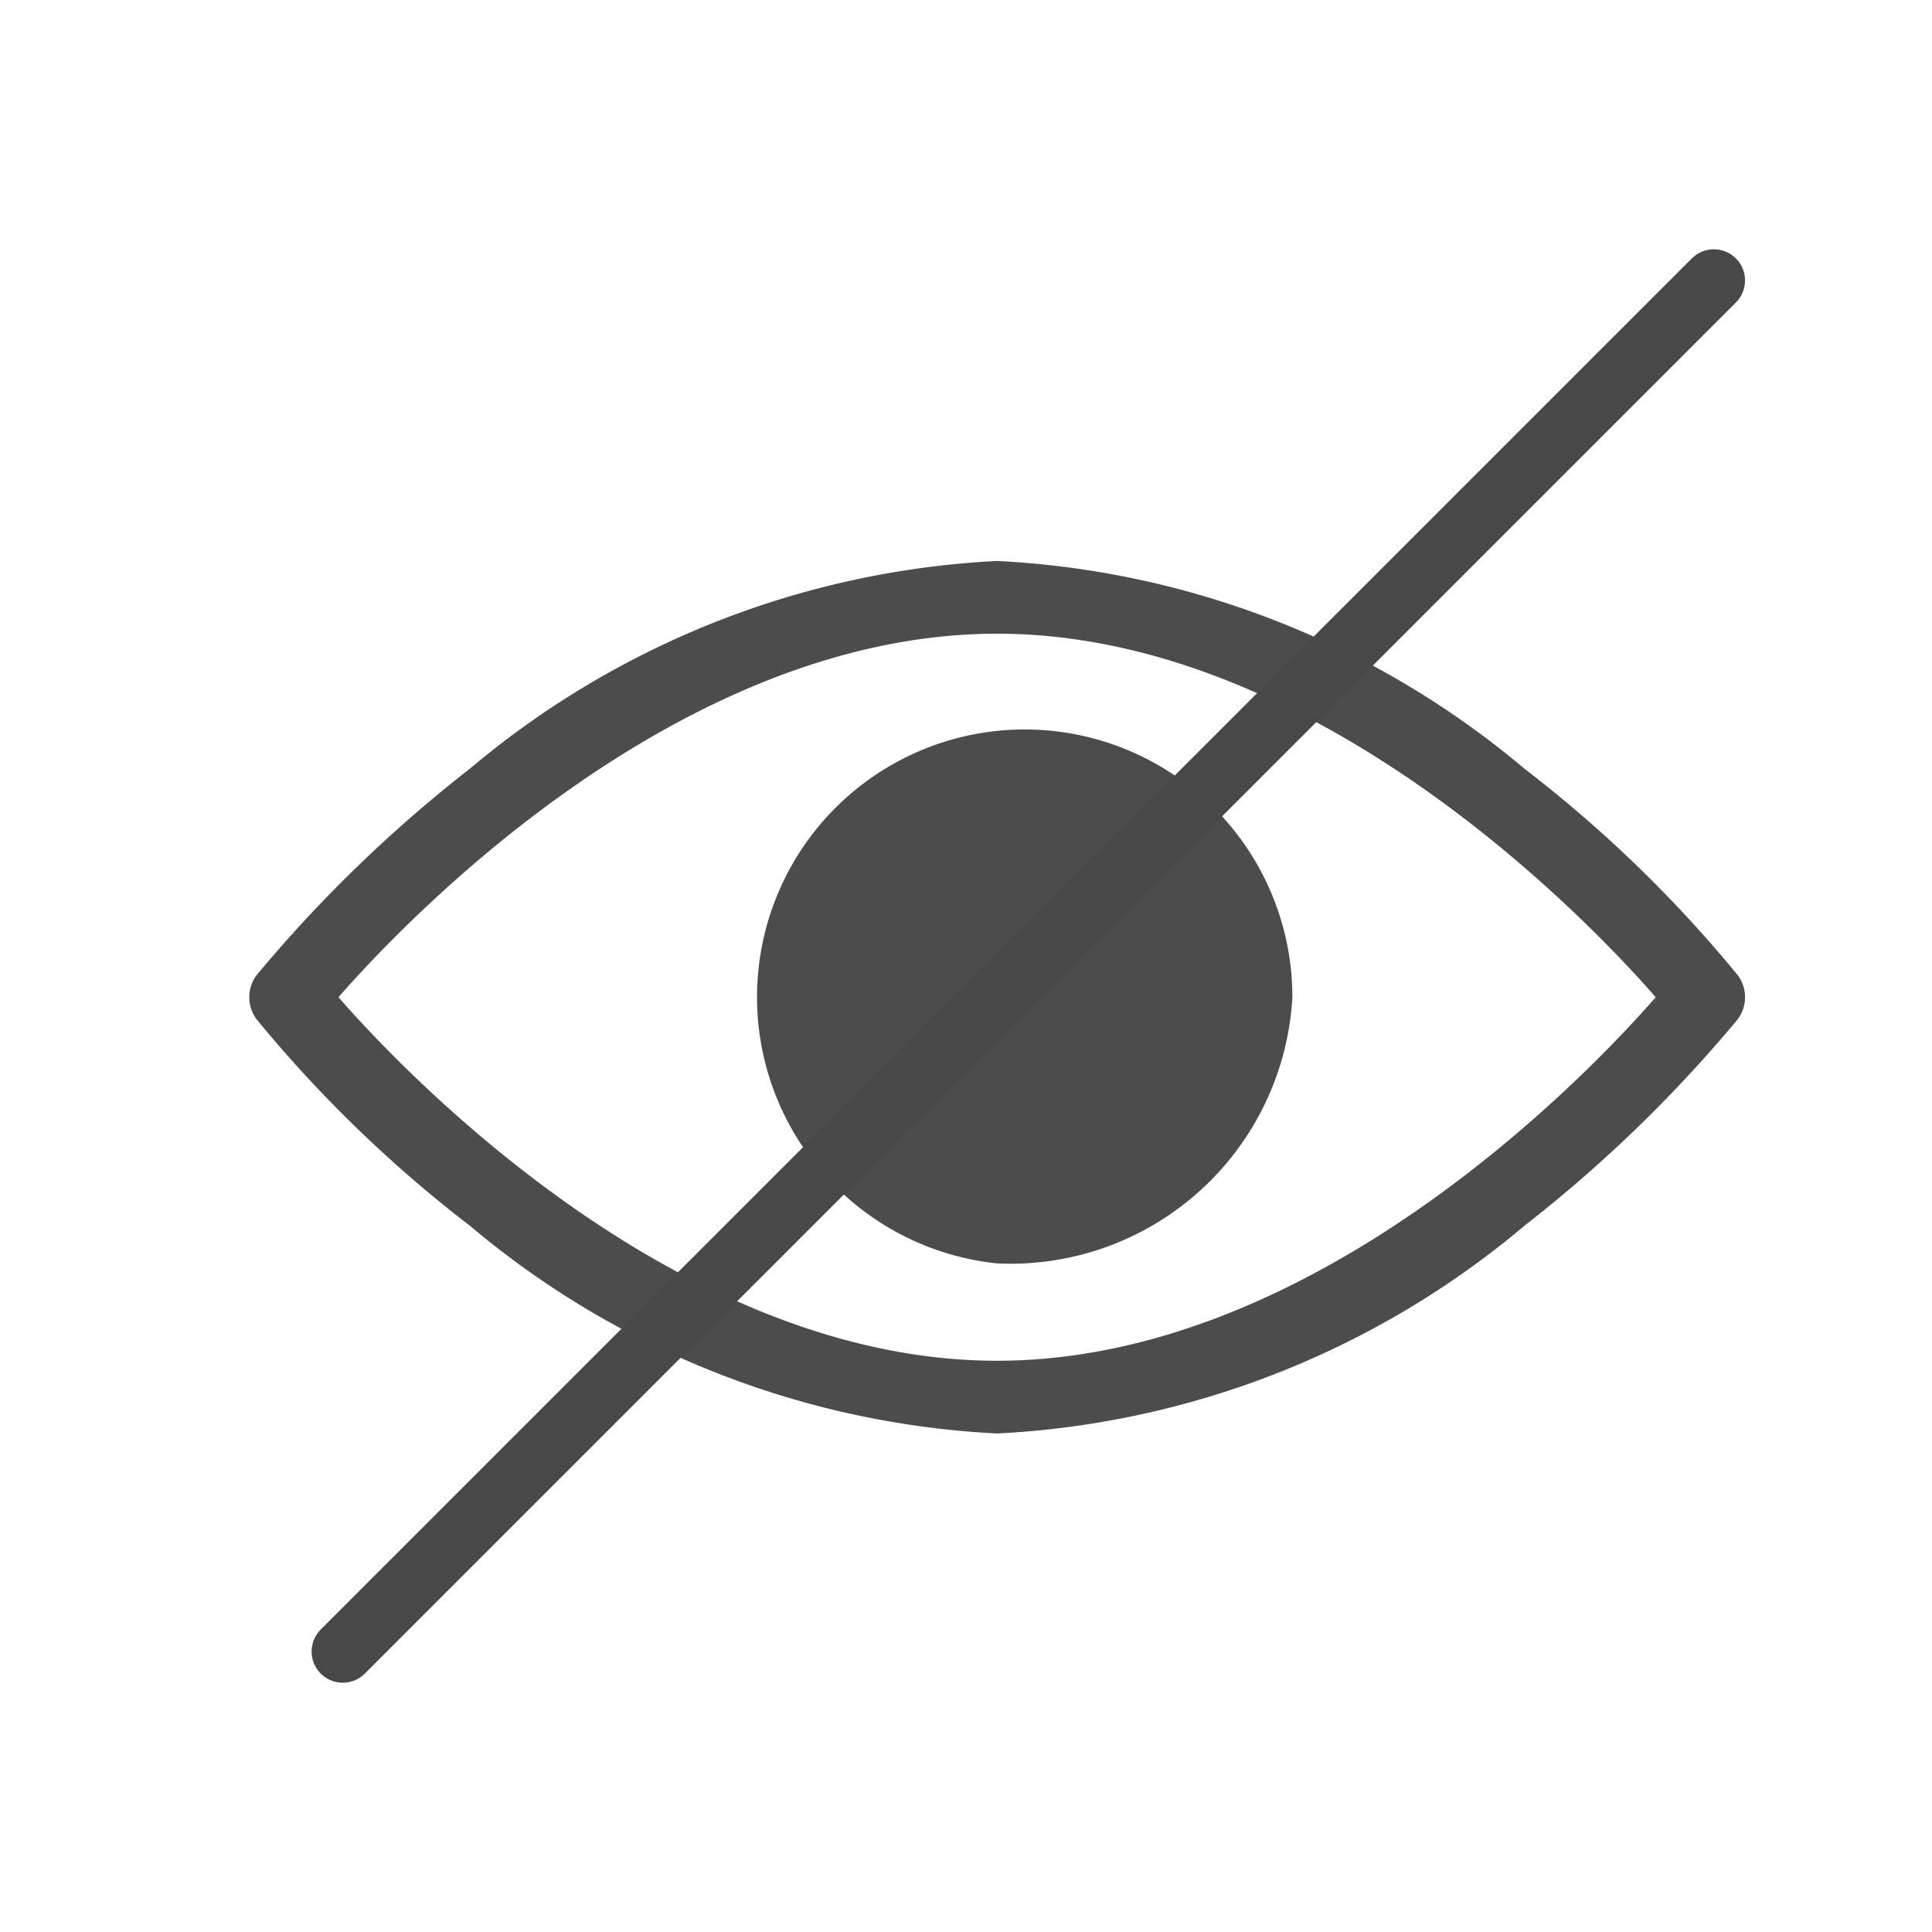 <svg xmlns="http://www.w3.org/2000/svg" width="31" height="31" viewBox="0 0 31 31">
  <g id="ic_hide-password" transform="translate(-528 -453.734)">
    <rect id="Rectangle_16947" data-name="Rectangle 16947" width="31" height="31" transform="translate(528 453.734)" fill="none"/>
    <g id="noun-eye-1192770" transform="translate(447.161 350.735)" opacity="0.7">
      <path id="Path_14787" data-name="Path 14787" d="M96.839,126a14.226,14.226,0,0,1-8.465-3.337,20.836,20.836,0,0,1-3.421-3.313.594.594,0,0,1,0-.7,22.161,22.161,0,0,1,3.421-3.313A14.225,14.225,0,0,1,96.839,112a14.226,14.226,0,0,1,8.465,3.337,20.836,20.836,0,0,1,3.421,3.313.594.594,0,0,1,0,.7,22.16,22.16,0,0,1-3.421,3.313A14.225,14.225,0,0,1,96.839,126ZM86.27,119c1.14,1.307,5.5,5.833,10.568,5.833s9.428-4.527,10.568-5.833c-1.14-1.307-5.5-5.833-10.568-5.833S87.411,117.692,86.27,119Z" transform="translate(0)"/>
      <path id="Path_14788" data-name="Path 14788" d="M247.777,182.144a4.295,4.295,0,1,1,4.737-4.272A4.529,4.529,0,0,1,247.777,182.144Z" transform="translate(-150.938 -58.873)"/>
    </g>
    <line id="Line_1251" data-name="Line 1251" x1="22" y2="22" transform="translate(533.5 458.234)" fill="none" stroke="#484848" stroke-linecap="round" stroke-width="1"/>
  </g>
</svg>
